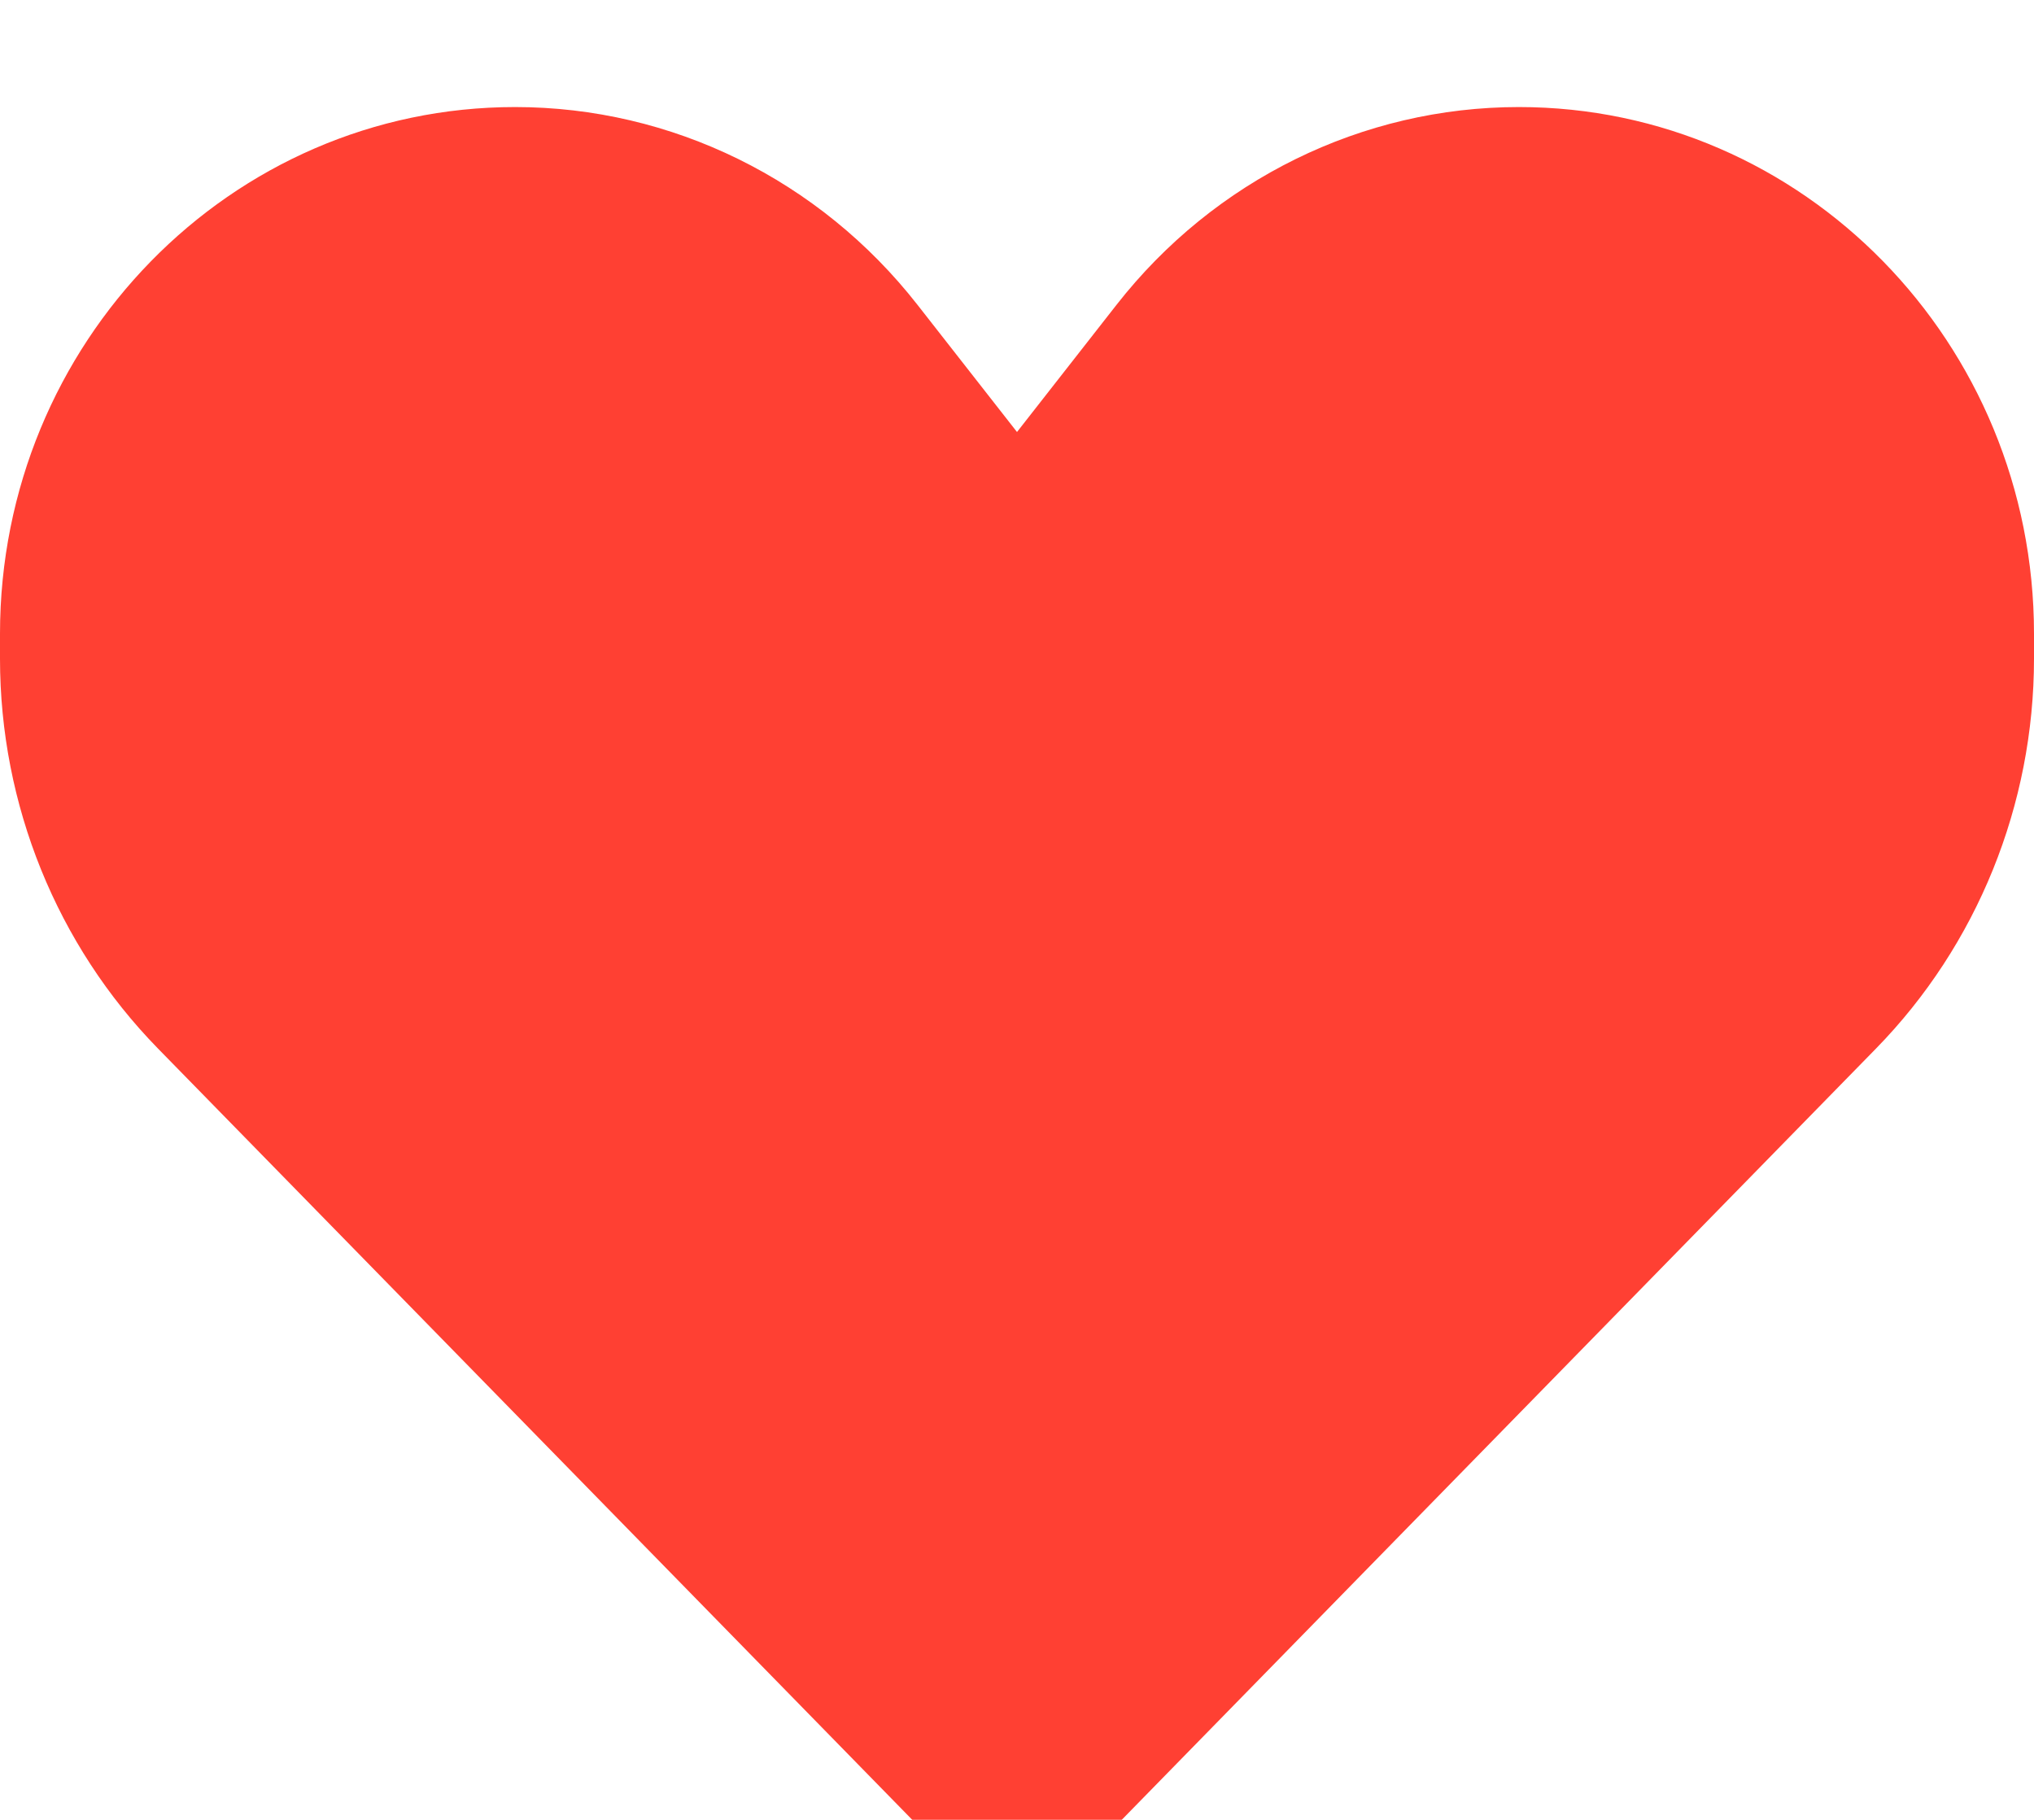 <svg width="38" height="34" viewBox="0 0 38 34" fill="none" xmlns="http://www.w3.org/2000/svg">
<g id="Vector" filter="url(#filter0_i_147_38)">
<path d="M2.951 17.589L19 34L35.049 17.589C36.938 15.657 38 13.036 38 10.304V9.841C38 4.406 33.691 0 28.376 0C25.452 0 22.687 1.359 20.86 3.694L19 6.071L17.14 3.694C15.313 1.359 12.548 0 9.624 0C4.309 0 0 4.406 0 9.841V10.304C0 13.036 1.062 15.657 2.951 17.589Z" fill="#FF4033"/>
</g>
<defs>
<filter id="filter0_i_147_38" x="0" y="0" width="38" height="36" filterUnits="userSpaceOnUse" color-interpolation-filters="sRGB">
<feFlood flood-opacity="0" result="BackgroundImageFix"/>
<feBlend mode="normal" in="SourceGraphic" in2="BackgroundImageFix" result="shape"/>
<feColorMatrix in="SourceAlpha" type="matrix" values="0 0 0 0 0 0 0 0 0 0 0 0 0 0 0 0 0 0 127 0" result="hardAlpha"/>
<feOffset dy="2"/>
<feGaussianBlur stdDeviation="2"/>
<feComposite in2="hardAlpha" operator="arithmetic" k2="-1" k3="1"/>
<feColorMatrix type="matrix" values="0 0 0 0 0 0 0 0 0 0 0 0 0 0 0 0 0 0 0.25 0"/>
<feBlend mode="normal" in2="shape" result="effect1_innerShadow_147_38"/>
</filter>
</defs>
</svg>
